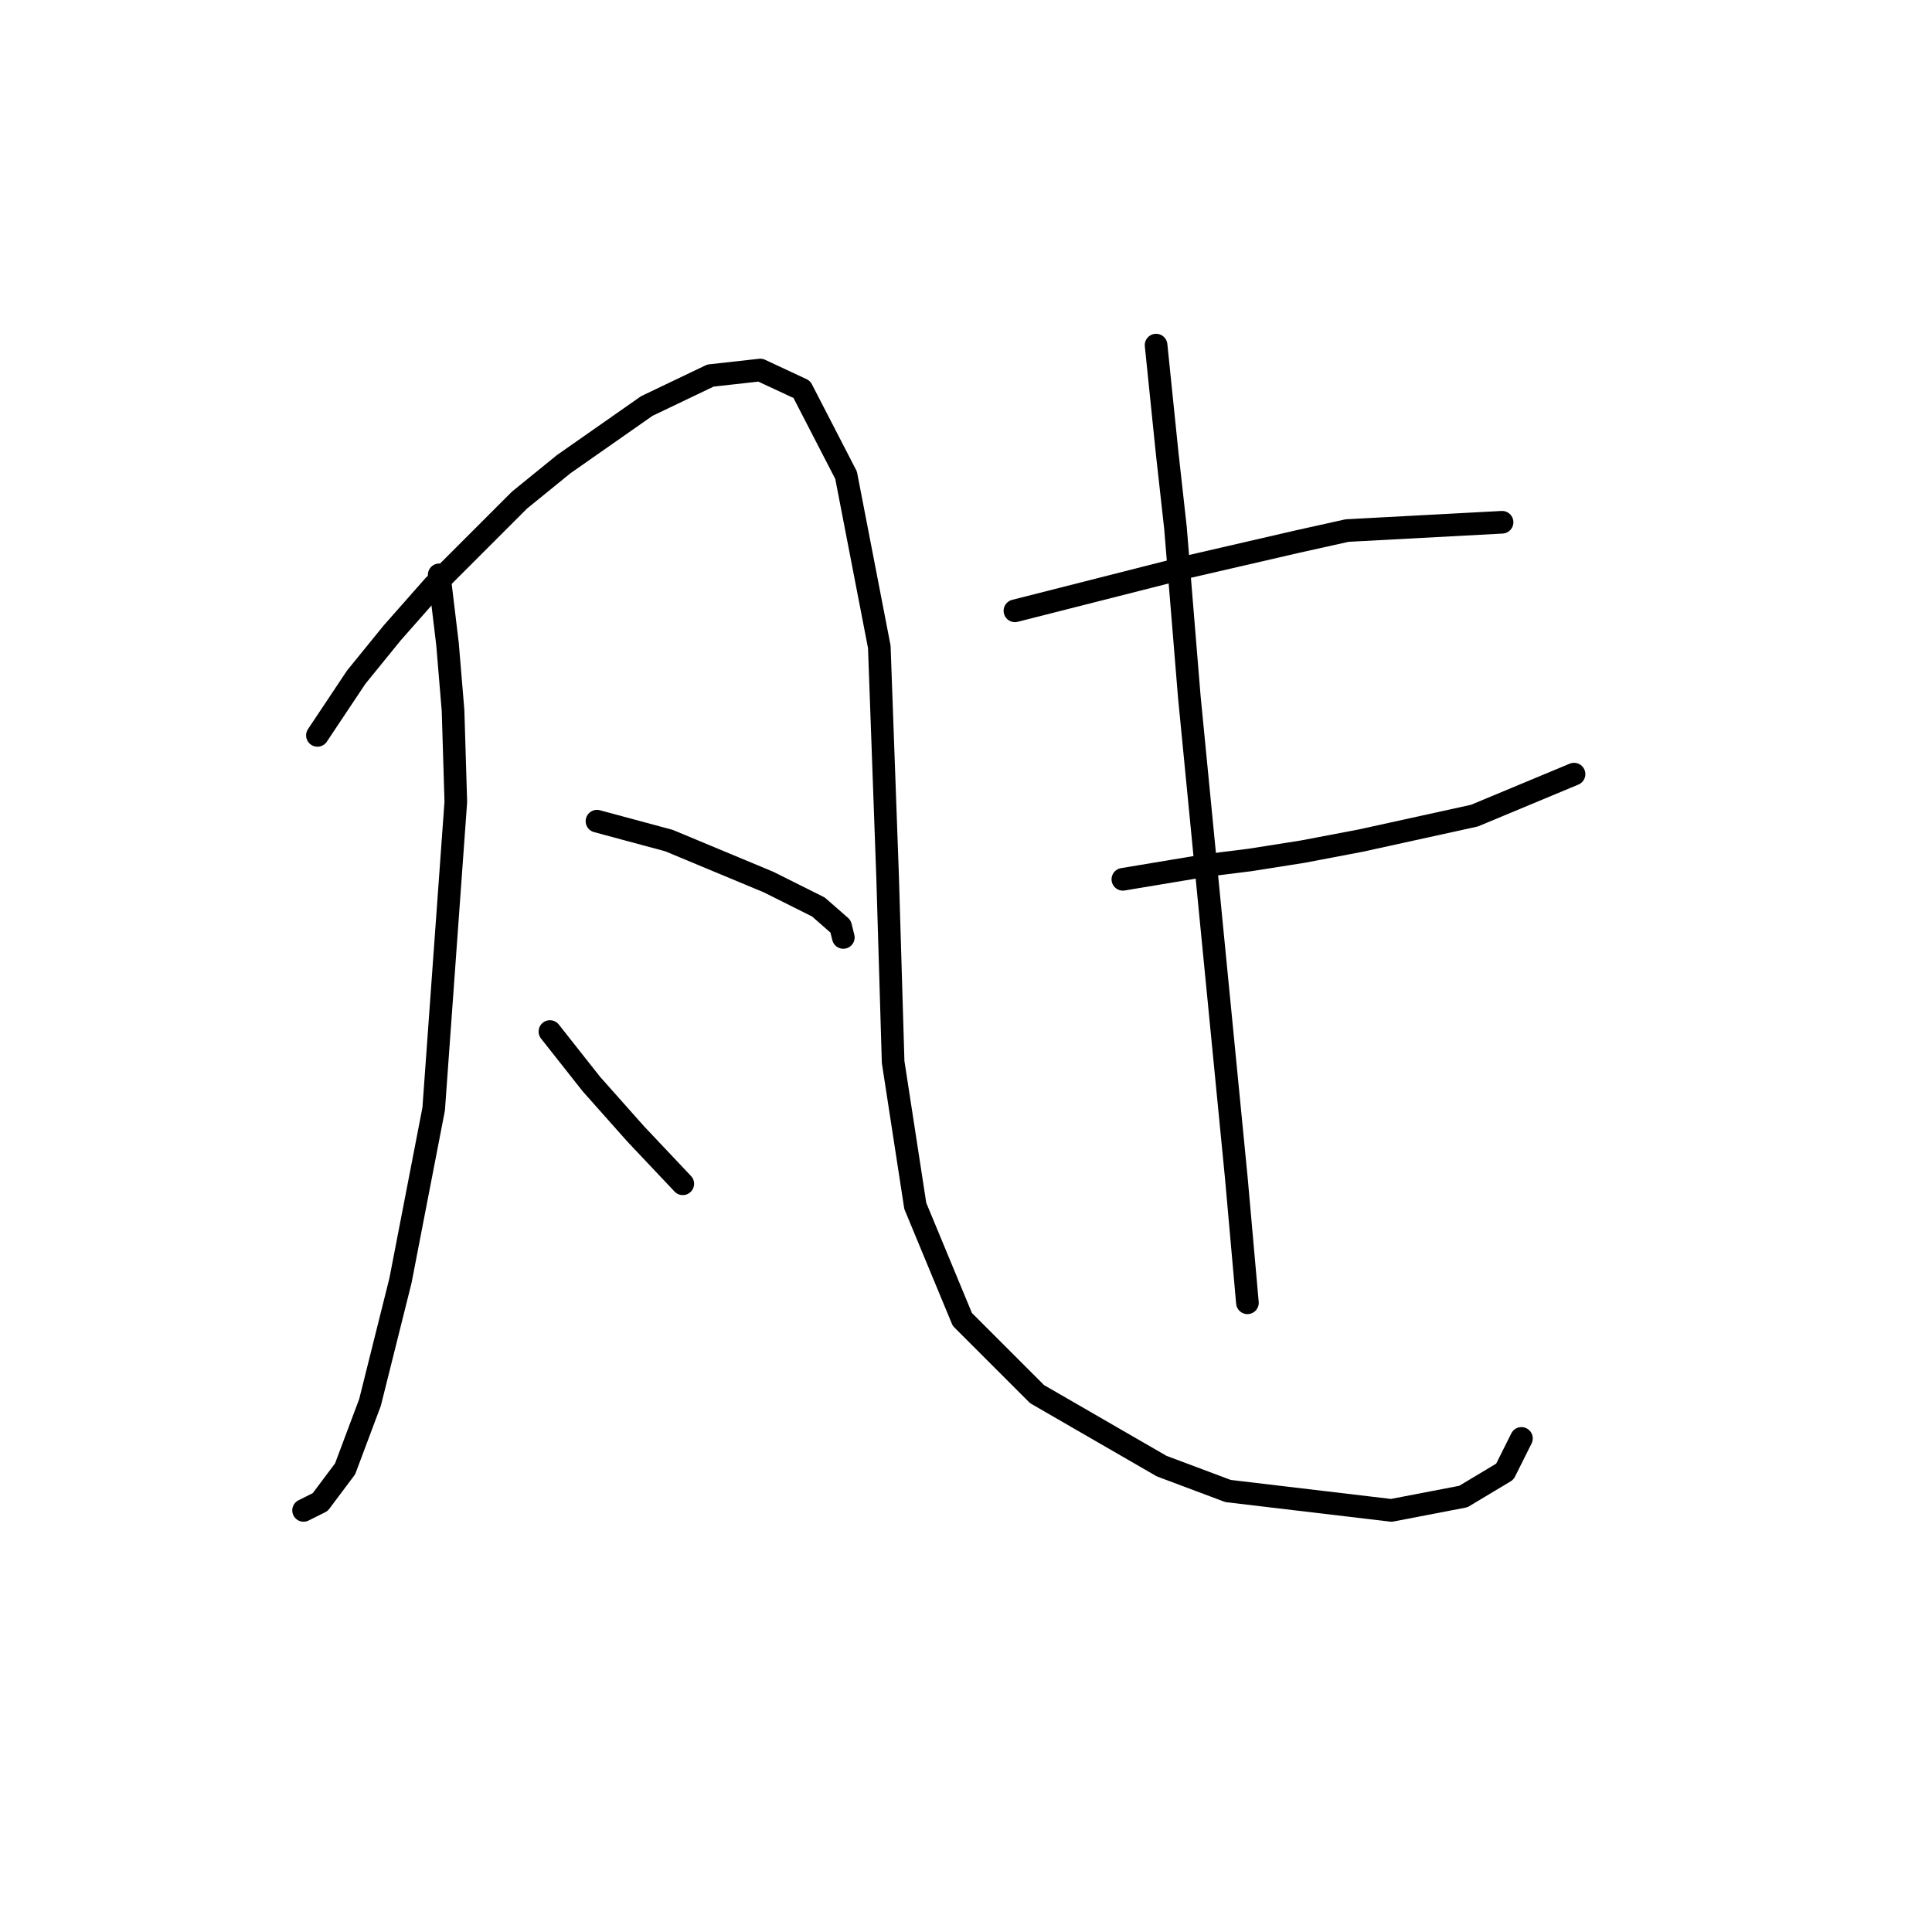 <?xml version="1.0" standalone="no"?>
    <svg width="256" height="256" xmlns="http://www.w3.org/2000/svg" version="1.1">
    <polyline stroke="black" stroke-width="3" stroke-linecap="round" fill="transparent" stroke-linejoin="round" points="58.197 76.17 59.297 85.339 60.031 94.141 60.398 106.244 57.464 146.954 53.062 169.693 49.028 185.83 45.727 194.633 42.427 199.034 40.226 200.134 40.226 200.134 " />
        <polyline stroke="black" stroke-width="3" stroke-linecap="round" fill="transparent" stroke-linejoin="round" points="42.06 97.442 47.194 89.74 51.962 83.872 57.464 77.637 68.833 66.268 74.701 61.5 85.704 53.798 94.139 49.763 100.741 49.03 106.242 51.597 112.11 62.967 116.511 85.706 117.612 116.147 118.345 140.719 121.279 159.791 127.514 174.828 137.417 184.73 153.921 194.266 162.723 197.567 184.362 200.134 193.897 198.3 199.399 194.999 201.599 190.598 201.599 190.598 " />
        <polyline stroke="black" stroke-width="3" stroke-linecap="round" fill="transparent" stroke-linejoin="round" points="79.102 108.811 88.638 111.379 97.44 115.046 101.841 116.88 108.443 120.181 111.377 122.748 111.744 124.215 111.744 124.215 " />
        <polyline stroke="black" stroke-width="3" stroke-linecap="round" fill="transparent" stroke-linejoin="round" points="72.867 136.685 78.369 143.653 81.303 146.954 84.237 150.255 90.472 156.857 90.472 156.857 " />
        <polyline stroke="black" stroke-width="3" stroke-linecap="round" fill="transparent" stroke-linejoin="round" points="134.483 80.938 157.588 75.07 171.892 71.769 178.494 70.302 199.032 69.202 199.032 69.202 " />
        <polyline stroke="black" stroke-width="3" stroke-linecap="round" fill="transparent" stroke-linejoin="round" points="148.786 116.513 159.789 114.68 165.657 113.946 172.625 112.846 180.327 111.379 195.364 108.078 208.568 102.577 208.568 102.577 " />
        <polyline stroke="black" stroke-width="3" stroke-linecap="round" fill="transparent" stroke-linejoin="round" points="153.187 45.729 154.654 60.033 155.755 69.935 157.588 92.307 160.522 122.381 163.823 156.123 165.29 172.627 165.29 172.627 " />
        </svg>